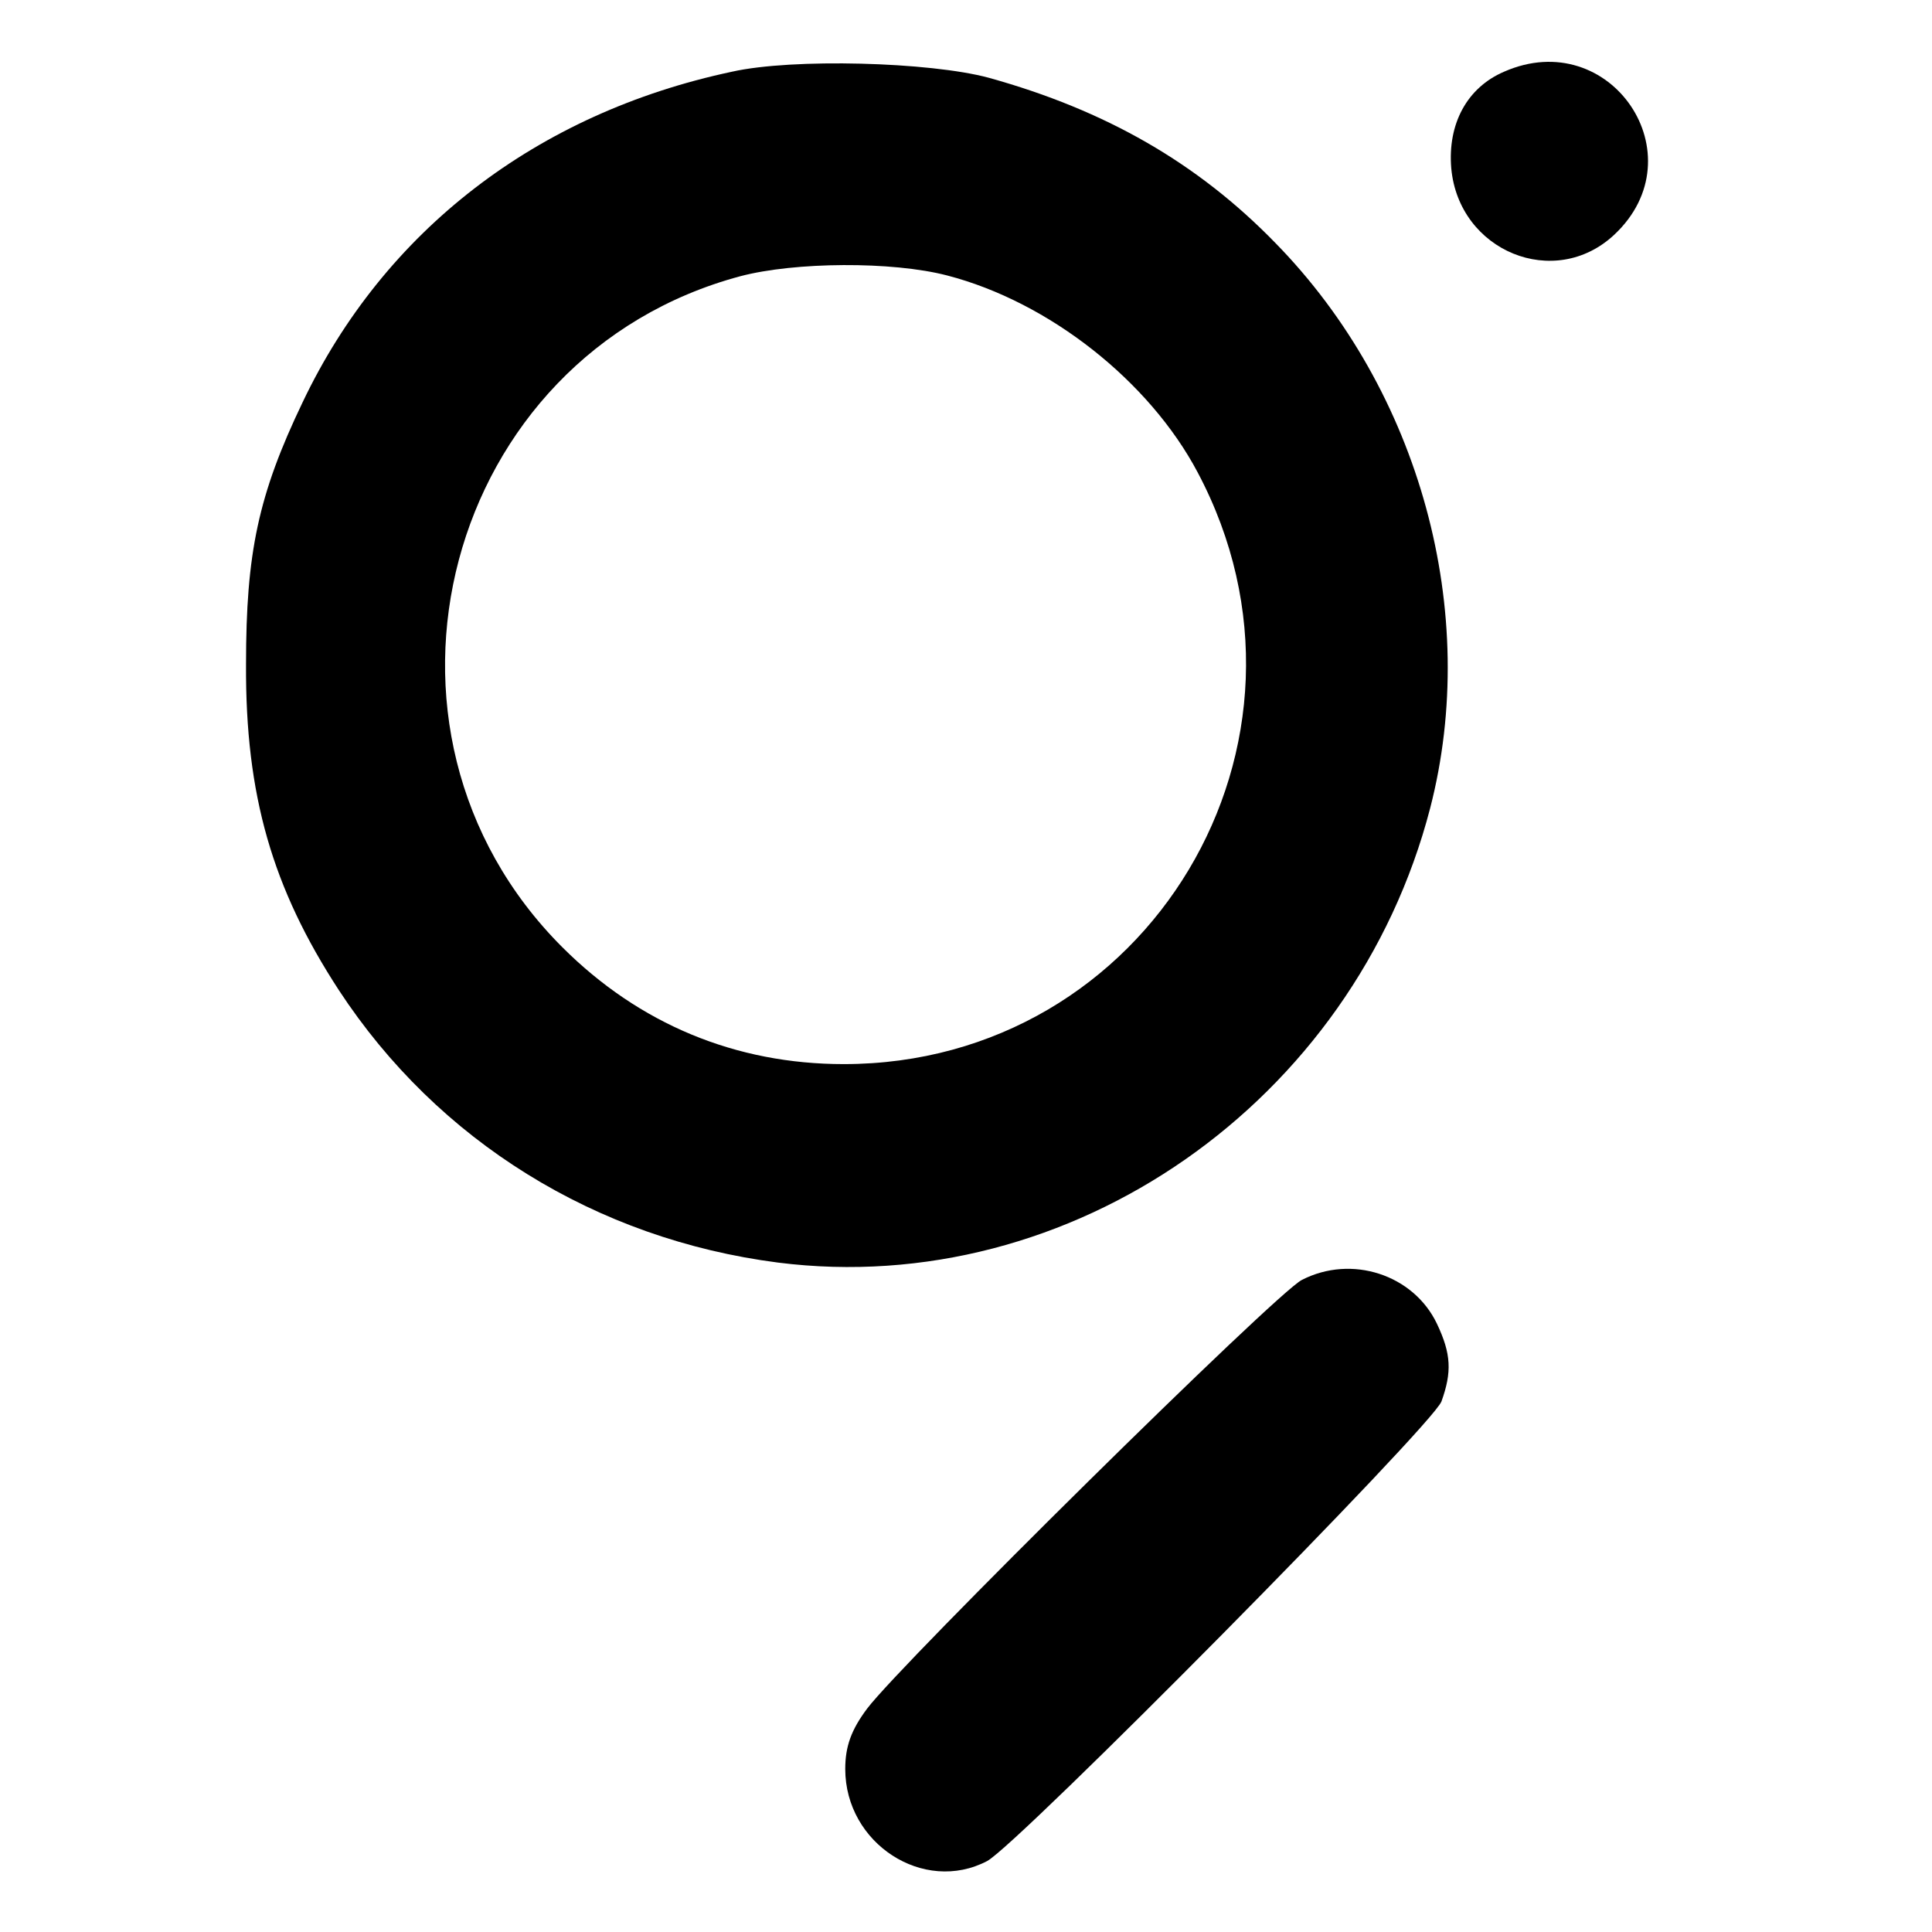 <?xml version="1.0" standalone="no"?>
<!DOCTYPE svg PUBLIC "-//W3C//DTD SVG 20010904//EN"
 "http://www.w3.org/TR/2001/REC-SVG-20010904/DTD/svg10.dtd">
<svg version="1.0" xmlns="http://www.w3.org/2000/svg"
 width="256pt" height="256pt" viewBox="0 0 256 256"
 preserveAspectRatio="xMidYMid meet">

<g transform="translate(0,256) scale(0.1,-0.1)"
fill="#000000" stroke="none">
<path d="M970 2465 c-259 -55 -461 -211 -569 -438 -59 -123 -75 -200 -75 -347
-1 -174 35 -297 123 -432 131 -200 341 -330 582 -361 388 -49 763 213 864 602
67 259 -13 553 -205 749 -103 106 -225 176 -380 219 -78 21 -260 26 -340 8z
m285 -270 c135 -35 268 -140 332 -261 190 -358 -65 -784 -469 -784 -143 0
-271 53 -373 155 -288 288 -156 784 236 889 72 19 201 20 274 1z"/>
<path d="M1993 2465 c-49 -21 -75 -69 -70 -128 10 -110 137 -162 216 -88 112
105 -5 278 -146 216z"/>
<path d="M1725 864 c-34 -17 -531 -508 -576 -568 -21 -28 -29 -50 -29 -80 0
-99 104 -166 188 -122 41 22 590 577 602 609 14 39 13 63 -6 103 -31 65 -113
92 -179 58z"/>
</g>
</svg>
